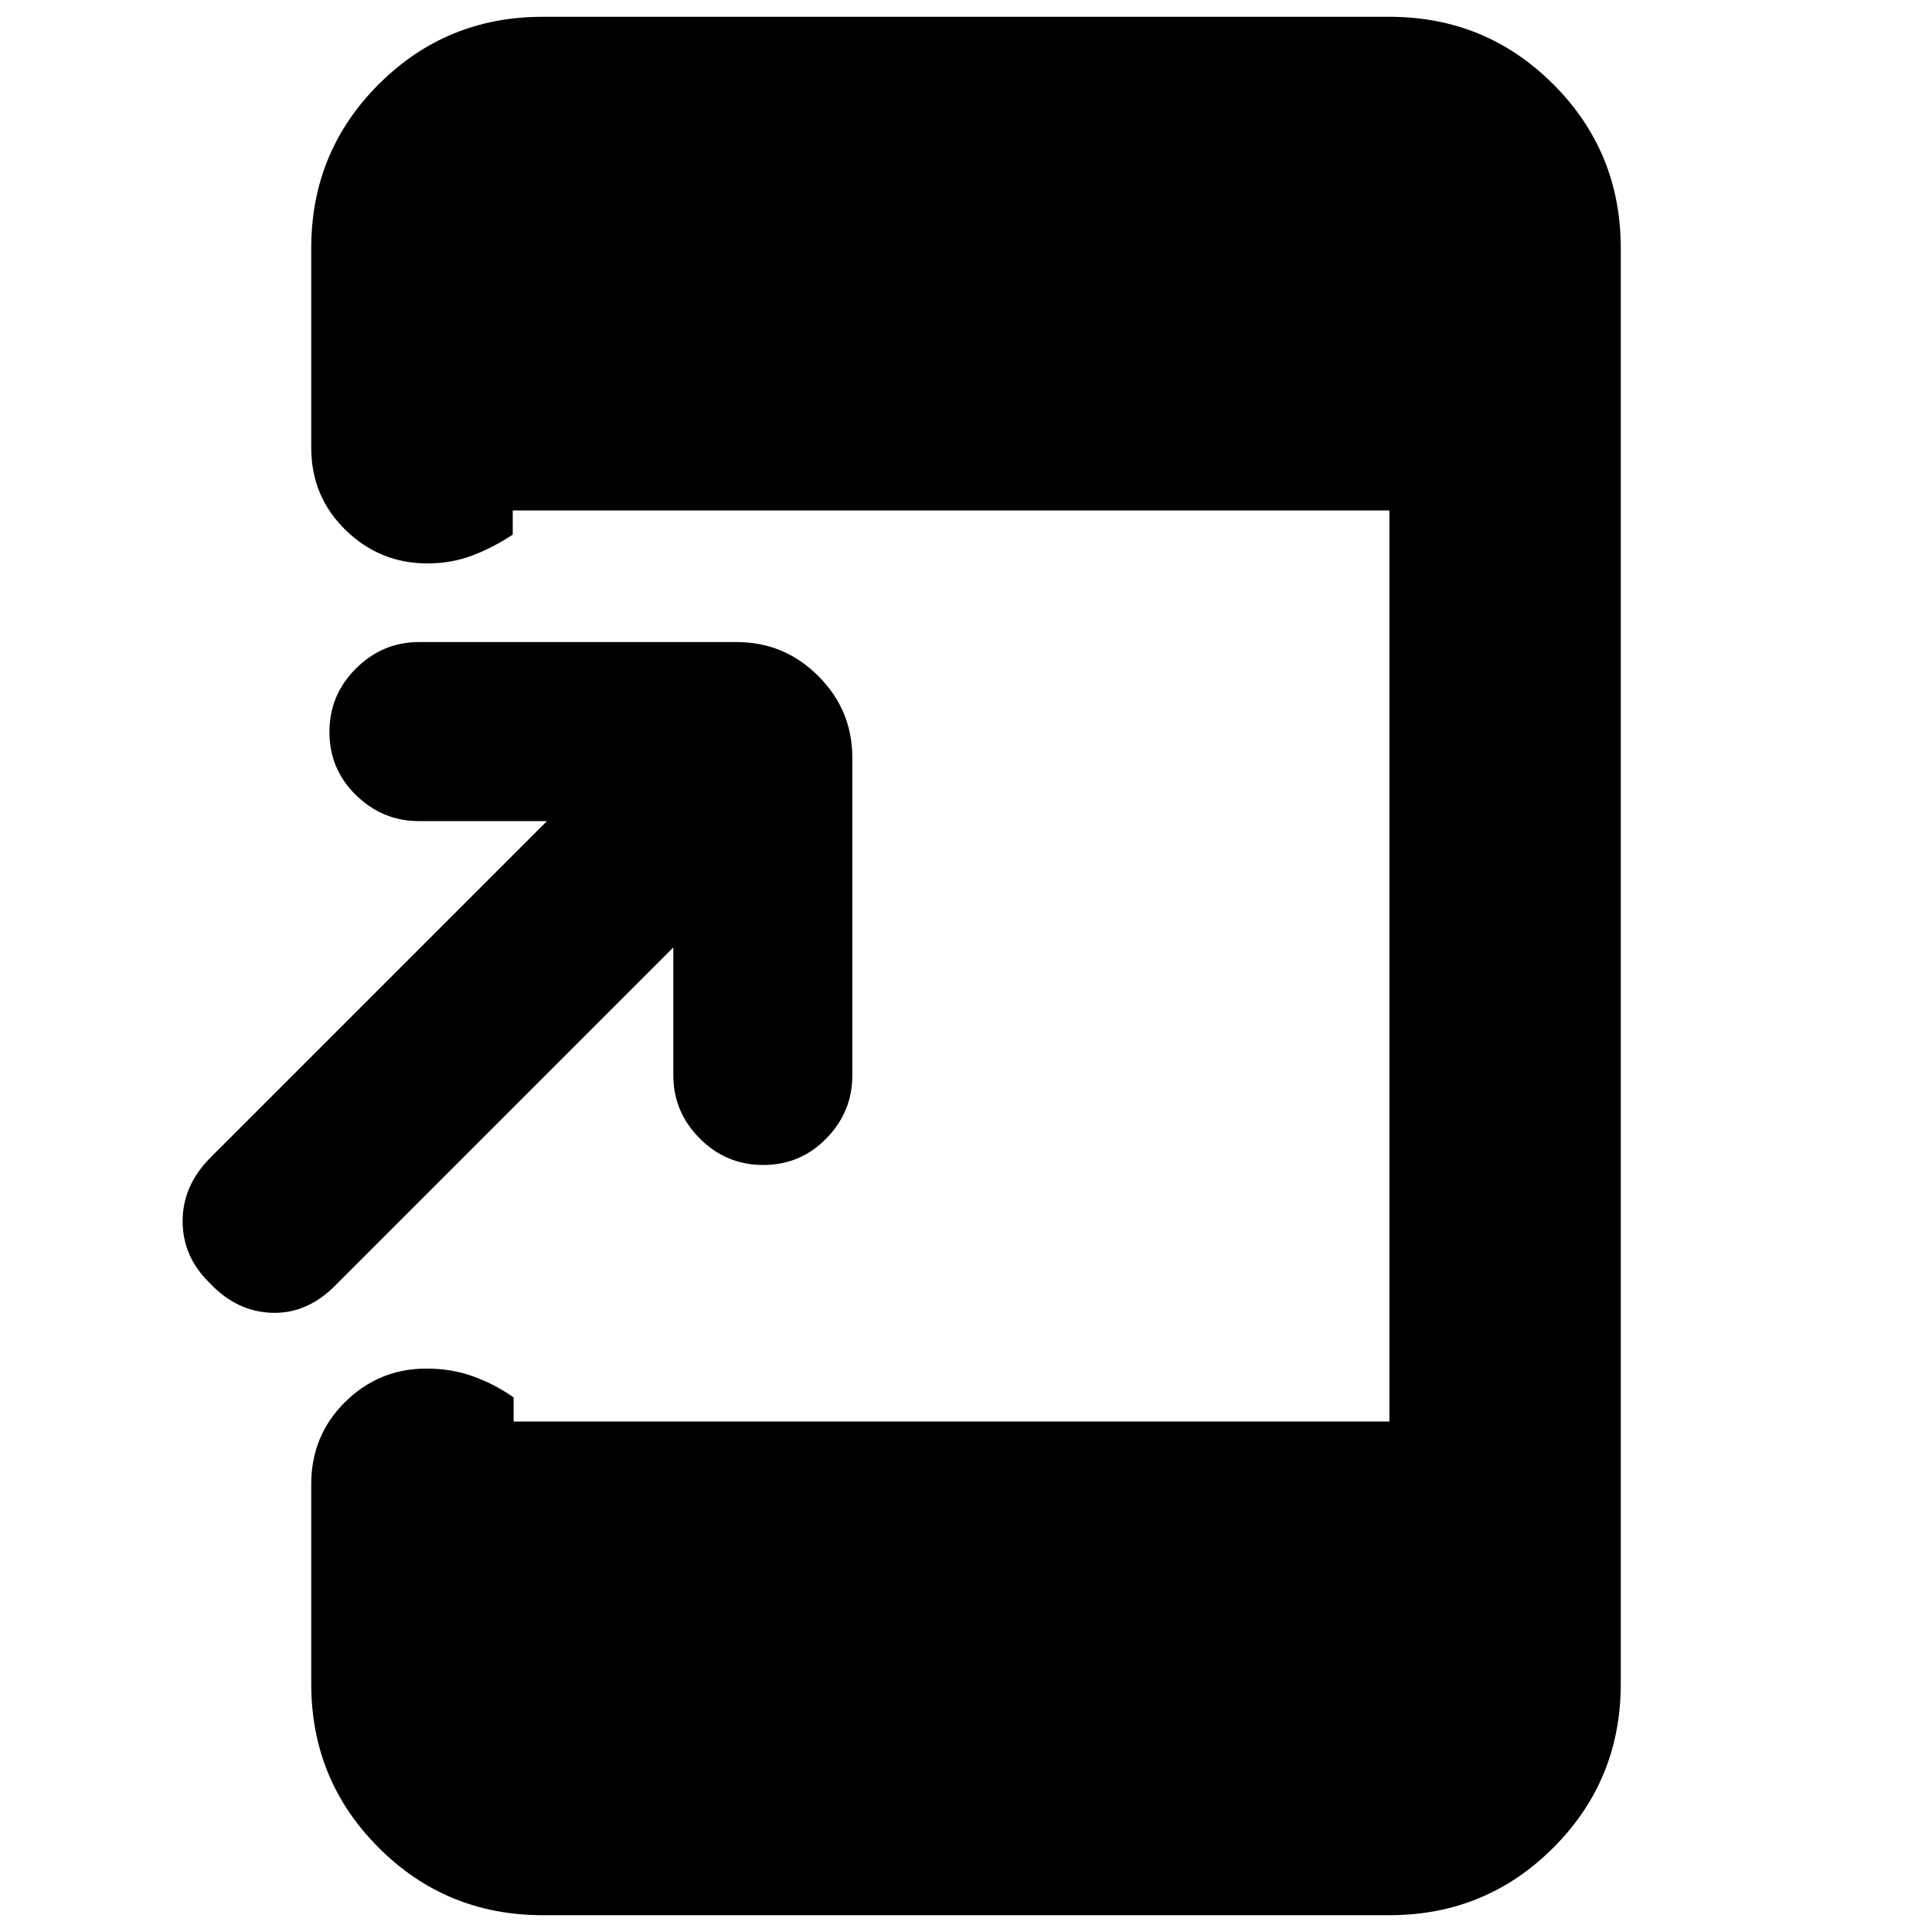 <svg xmlns="http://www.w3.org/2000/svg" height="20" viewBox="0 -960 960 960" width="20"><path d="M334.57-489.22 166.39-321.04q-13.87 13.87-31.17 13.37-17.31-.5-30.61-14.37-13.87-13.31-13.87-31.11 0-17.81 13.87-31.68L271.78-552h-63.61q-18.04 0-31.25-12.88-13.22-12.87-13.22-31.39 0-18.51 13.22-31.6 13.21-13.09 31.25-13.09h157.87q23.69 0 40.59 16.9 16.89 16.89 16.89 40.58v157.87q0 18.04-12.88 31.26-12.87 13.22-31.39 13.22-18.51 0-31.6-13.22-13.08-13.22-13.08-31.26v-63.61ZM269.61-8.35q-47.9 0-81.43-33.52-33.53-33.53-33.53-81.43v-99.18q0-24.25 16.83-40.87 16.84-16.61 40.44-16.61 12.34 0 22.97 3.79 10.63 3.78 20.33 10.52v12h435.17v-452.7H254.78v12q-10.26 6.74-20.46 10.52-10.2 3.79-21.98 3.79-23.6 0-40.64-16.61-17.05-16.62-17.05-40.87v-99.18q0-47.9 33.53-81.43 33.53-33.52 81.43-33.52h420.78q47.9 0 81.43 33.52 33.53 33.53 33.53 81.43v713.4q0 47.9-33.53 81.43-33.53 33.52-81.43 33.52H269.61Z"/></svg>